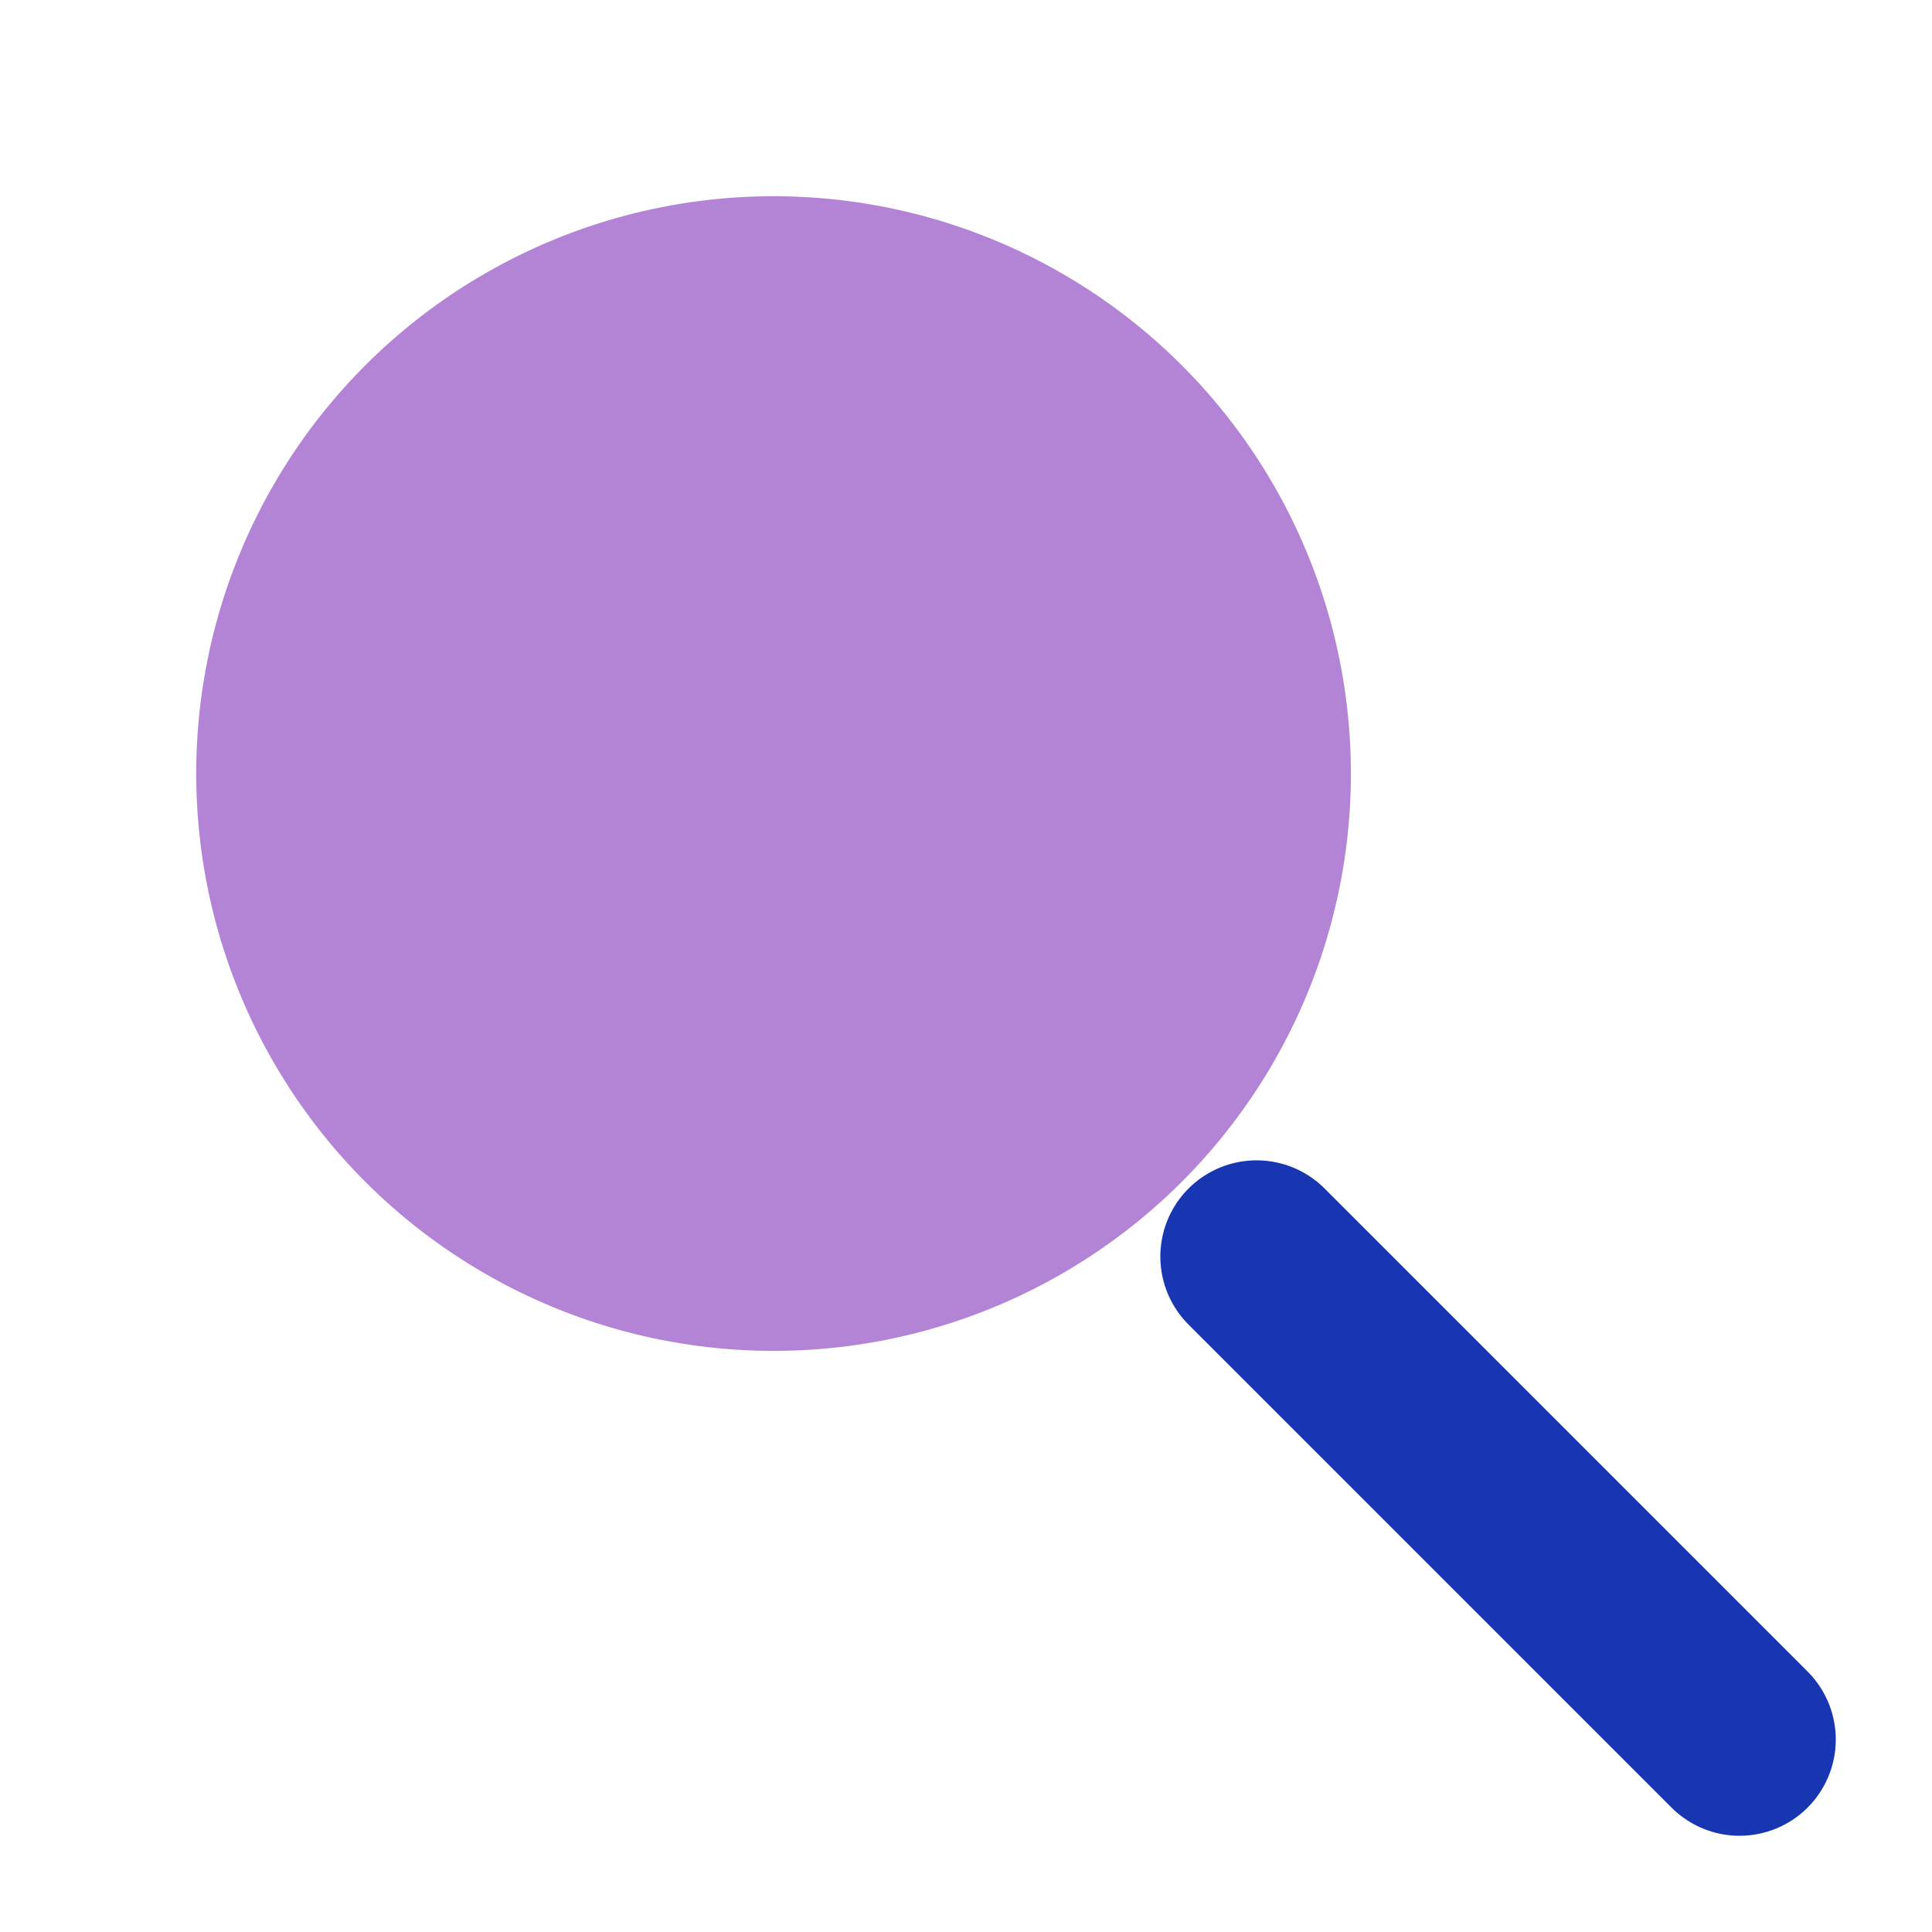 <?xml version="1.0" encoding="UTF-8"?>
<svg width="512" height="512" viewBox="0 0 512 512" fill="none" xmlns="http://www.w3.org/2000/svg">
  <circle cx="205" cy="205" r="153" fill="#a066cb" fill-opacity="0.8"/>
  <path d="M333 333L461 461" stroke="#1836b2" stroke-width="51" stroke-linecap="round"/>
</svg>